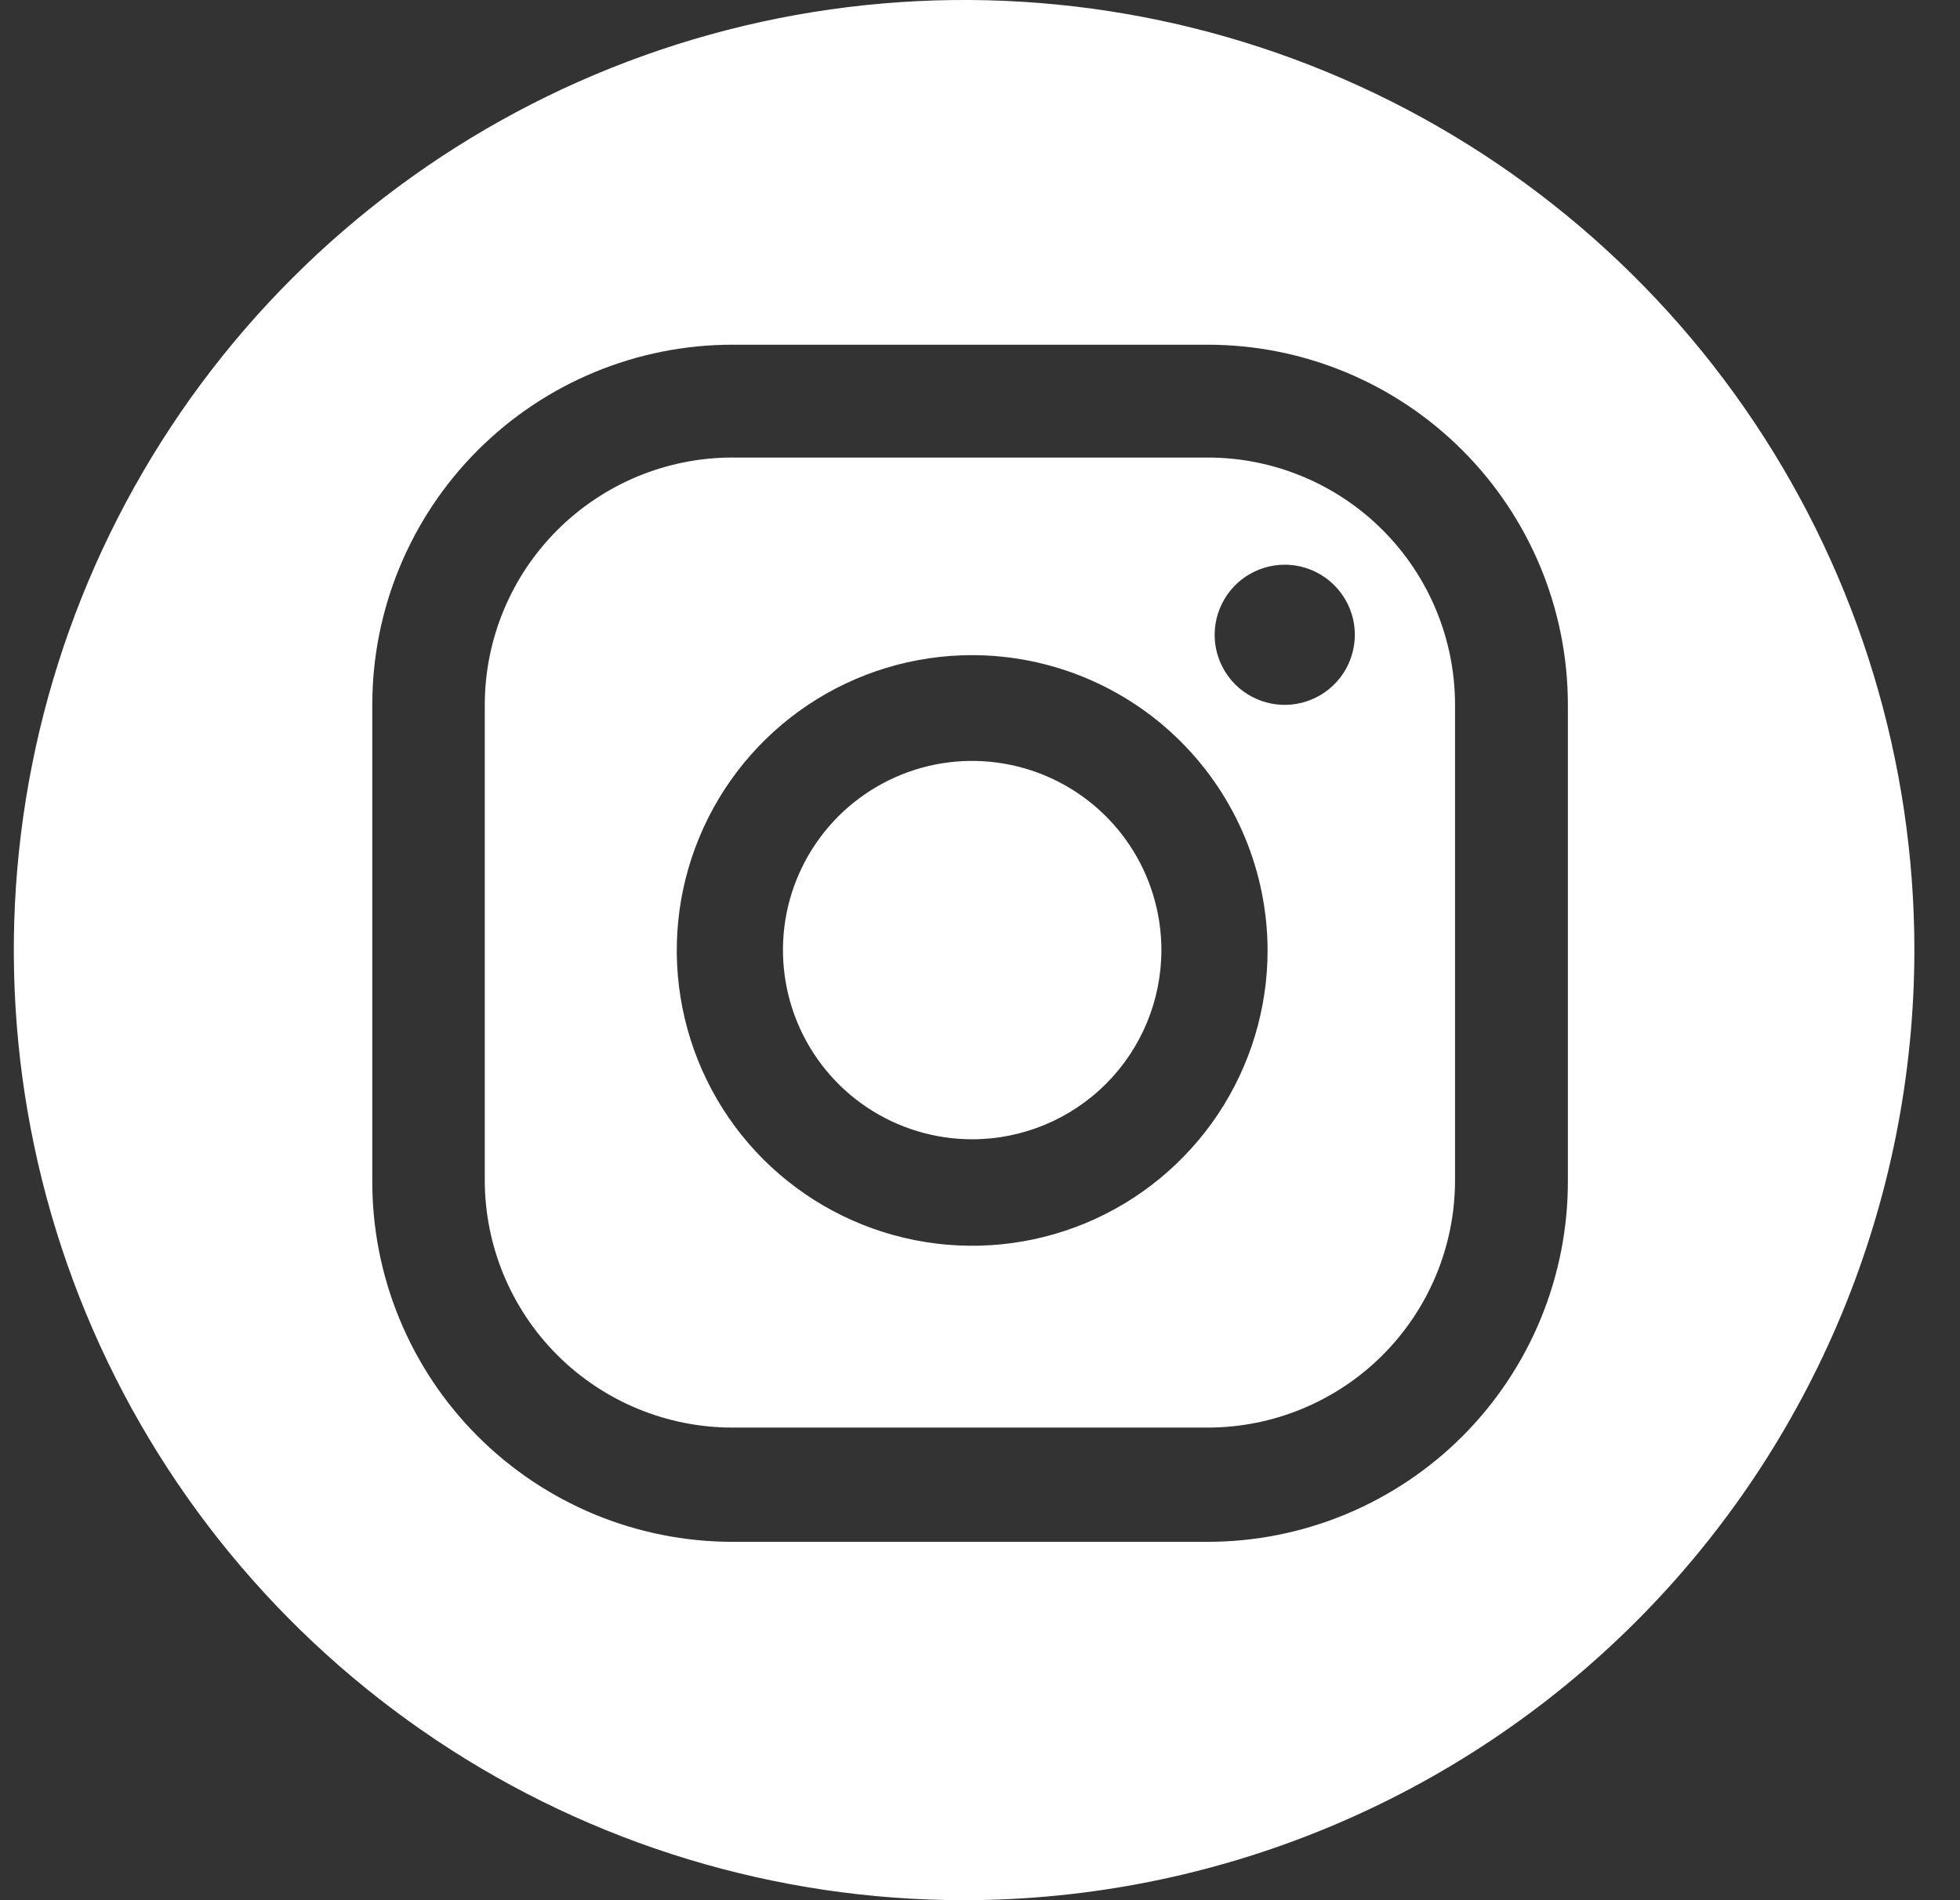 <svg width="33" height="32" viewBox="0 0 33 32" fill="none" xmlns="http://www.w3.org/2000/svg">
<rect x="0" y="0" width="33" height="32" fill="#333333" stroke="none"/>
<path d="M16.232 32C13.068 32 9.974 31.062 7.343 29.303C4.712 27.545 2.661 25.047 1.45 22.123C0.239 19.199 -0.077 15.982 0.54 12.879C1.157 9.775 2.681 6.924 4.919 4.686C7.156 2.449 10.007 0.925 13.111 0.307C16.215 -0.31 19.432 0.007 22.355 1.218C25.279 2.429 27.778 4.48 29.536 7.111C31.294 9.742 32.232 12.835 32.232 16C32.229 20.242 30.543 24.31 27.543 27.31C24.543 30.31 20.475 31.997 16.232 32ZM21.631 9.51C21.397 9.51 21.169 9.58 20.975 9.709C20.781 9.839 20.63 10.023 20.541 10.239C20.451 10.454 20.428 10.692 20.473 10.921C20.519 11.149 20.631 11.36 20.796 11.525C20.961 11.69 21.172 11.802 21.401 11.848C21.629 11.893 21.867 11.87 22.082 11.78C22.298 11.691 22.482 11.54 22.612 11.346C22.741 11.152 22.811 10.924 22.811 10.69C22.811 10.377 22.686 10.077 22.465 9.856C22.244 9.635 21.944 9.51 21.631 9.51ZM16.368 11.033C15.384 11.033 14.422 11.324 13.604 11.871C12.786 12.418 12.149 13.195 11.773 14.104C11.396 15.013 11.298 16.013 11.491 16.978C11.683 17.943 12.157 18.829 12.853 19.525C13.55 20.22 14.436 20.693 15.402 20.884C16.367 21.076 17.367 20.976 18.276 20.599C19.184 20.222 19.96 19.583 20.506 18.765C21.052 17.946 21.343 16.984 21.342 16C21.338 14.682 20.813 13.42 19.881 12.489C18.949 11.558 17.686 11.034 16.368 11.033ZM16.368 19.186C15.738 19.186 15.122 18.999 14.598 18.649C14.074 18.299 13.666 17.801 13.425 17.219C13.184 16.637 13.121 15.996 13.243 15.379C13.366 14.761 13.67 14.193 14.115 13.747C14.561 13.302 15.129 12.998 15.747 12.875C16.365 12.752 17.005 12.816 17.587 13.057C18.169 13.298 18.667 13.706 19.017 14.23C19.367 14.754 19.554 15.37 19.554 16C19.554 16.845 19.218 17.655 18.621 18.253C18.023 18.85 17.213 19.186 16.368 19.186ZM26.398 11.87C26.398 10.262 25.759 8.719 24.621 7.582C23.484 6.444 21.941 5.805 20.333 5.805H12.333C10.724 5.805 9.182 6.444 8.044 7.582C6.907 8.719 6.268 10.262 6.268 11.87V19.876C6.265 20.674 6.419 21.466 6.723 22.204C7.026 22.943 7.472 23.614 8.036 24.18C8.599 24.746 9.269 25.194 10.006 25.501C10.744 25.807 11.534 25.965 12.333 25.965H20.333C21.131 25.965 21.922 25.807 22.659 25.501C23.396 25.194 24.066 24.746 24.63 24.18C25.193 23.614 25.639 22.943 25.943 22.204C26.246 21.466 26.401 20.674 26.398 19.876V11.87ZM24.498 19.876C24.498 20.981 24.059 22.04 23.278 22.821C22.497 23.602 21.437 24.041 20.333 24.041H12.333C11.227 24.041 10.168 23.603 9.385 22.822C8.603 22.041 8.163 20.981 8.162 19.876V11.87C8.163 10.765 8.603 9.706 9.385 8.925C10.168 8.144 11.227 7.705 12.333 7.705H20.333C21.437 7.705 22.497 8.144 23.278 8.925C24.059 9.706 24.498 10.765 24.498 11.87V19.876Z" fill="white"/>
</svg>
